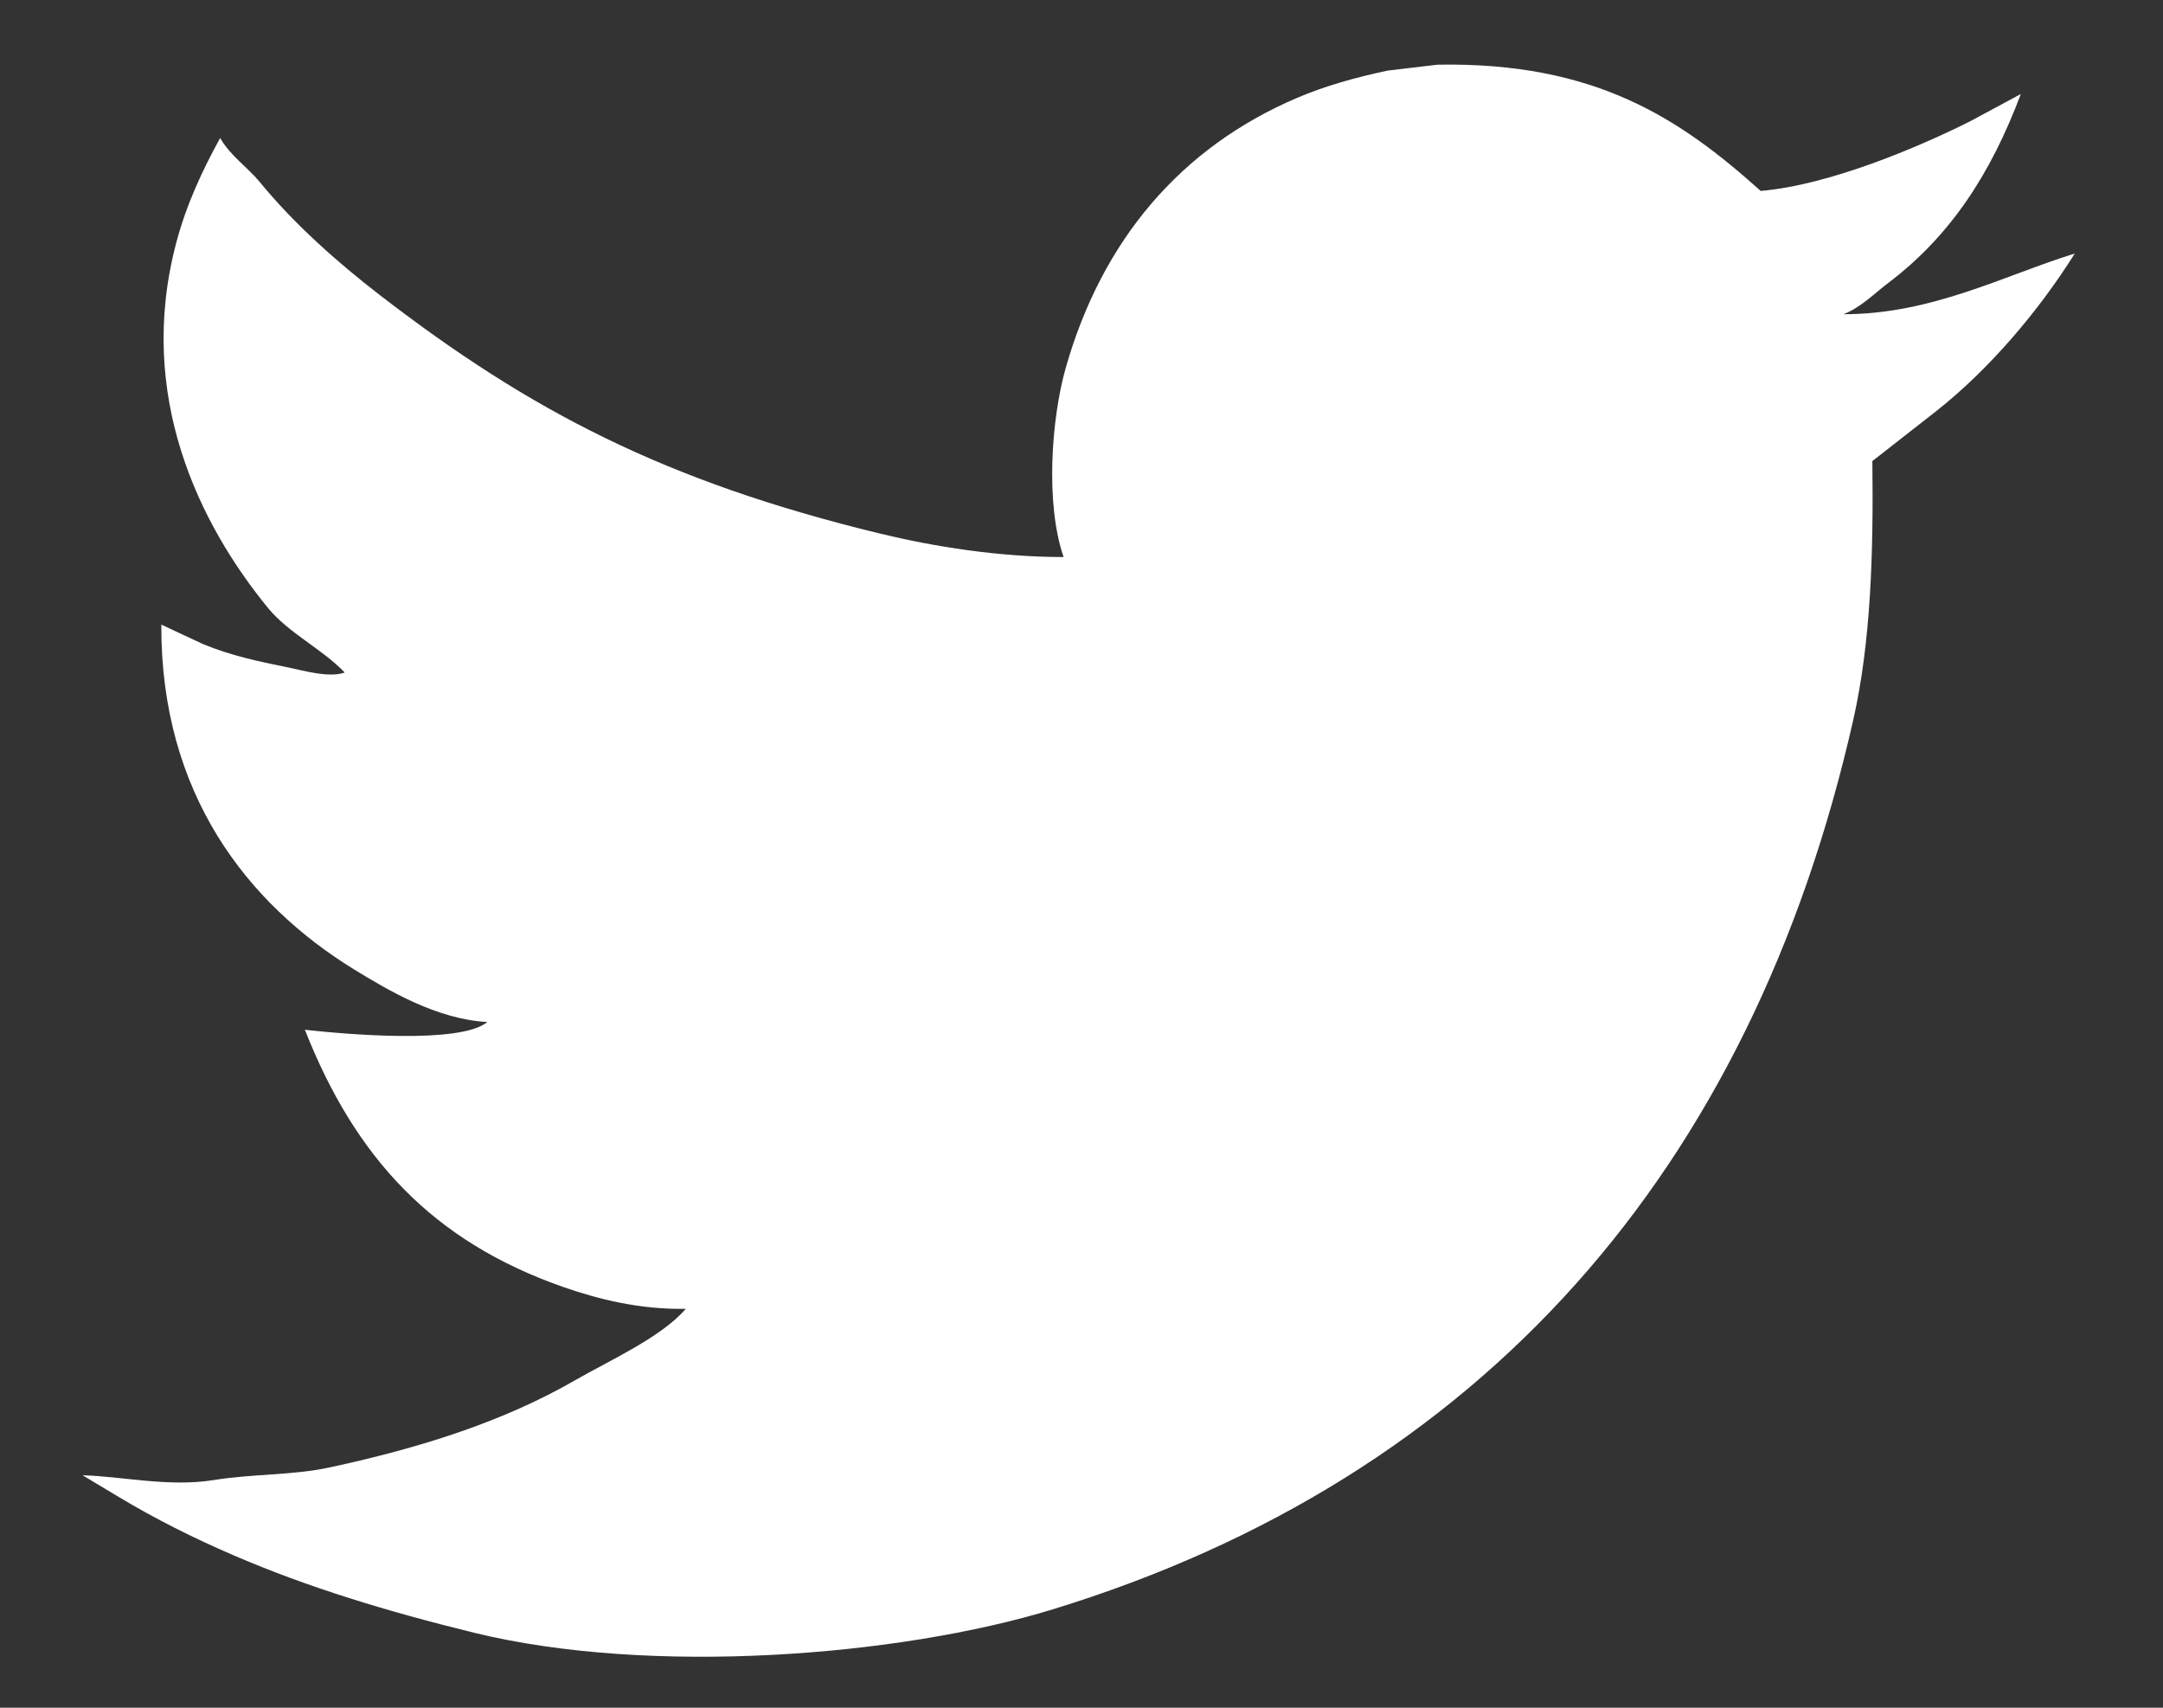 <svg width="19" height="15" viewBox="0 0 19 15" fill="none" xmlns="http://www.w3.org/2000/svg">
<rect x="0" y="0" width="19" height="15" fill="#333333" stroke="none"/>
<path fill-rule="evenodd" clip-rule="evenodd" d="M15.466 1.677C16.066 1.626 16.846 1.296 17.305 1.066C17.454 0.986 17.603 0.906 17.751 0.826C17.489 1.524 17.134 2.071 16.587 2.485C16.465 2.577 16.345 2.702 16.193 2.76C16.972 2.761 17.614 2.415 18.225 2.227C17.904 2.738 17.47 3.247 17.007 3.612C16.82 3.758 16.634 3.904 16.447 4.05C16.457 4.863 16.434 5.637 16.28 6.32C15.383 10.288 13.008 12.982 9.247 14.136C7.896 14.55 5.714 14.72 4.167 14.342C3.4 14.154 2.706 13.943 2.056 13.663C1.695 13.508 1.36 13.339 1.04 13.147C0.935 13.084 0.829 13.021 0.725 12.958C1.074 12.968 1.482 13.063 1.872 13.001C2.225 12.944 2.571 12.96 2.897 12.889C3.709 12.714 4.43 12.482 5.051 12.124C5.353 11.95 5.81 11.746 6.024 11.496C5.621 11.504 5.255 11.411 4.955 11.307C3.793 10.903 3.118 10.161 2.678 9.045C3.029 9.084 4.043 9.174 4.281 8.977C3.837 8.953 3.412 8.7 3.107 8.513C2.173 7.937 1.411 6.972 1.417 5.486C1.539 5.544 1.662 5.601 1.785 5.658C2.019 5.755 2.258 5.808 2.538 5.864C2.656 5.888 2.892 5.957 3.028 5.907C2.83 5.7 2.536 5.562 2.354 5.34C1.754 4.606 1.192 3.477 1.548 2.133C1.638 1.792 1.781 1.49 1.934 1.212C2.02 1.365 2.176 1.471 2.275 1.591C2.581 1.965 2.959 2.301 3.343 2.597C4.655 3.607 5.835 4.227 7.731 4.687C8.213 4.803 8.769 4.892 9.343 4.893C9.182 4.43 9.234 3.681 9.361 3.233C9.681 2.107 10.374 1.295 11.393 0.86C11.636 0.756 11.906 0.68 12.19 0.62C12.336 0.602 12.482 0.585 12.628 0.568C14.018 0.544 14.759 1.043 15.466 1.677Z" fill="white"/>
</svg>
